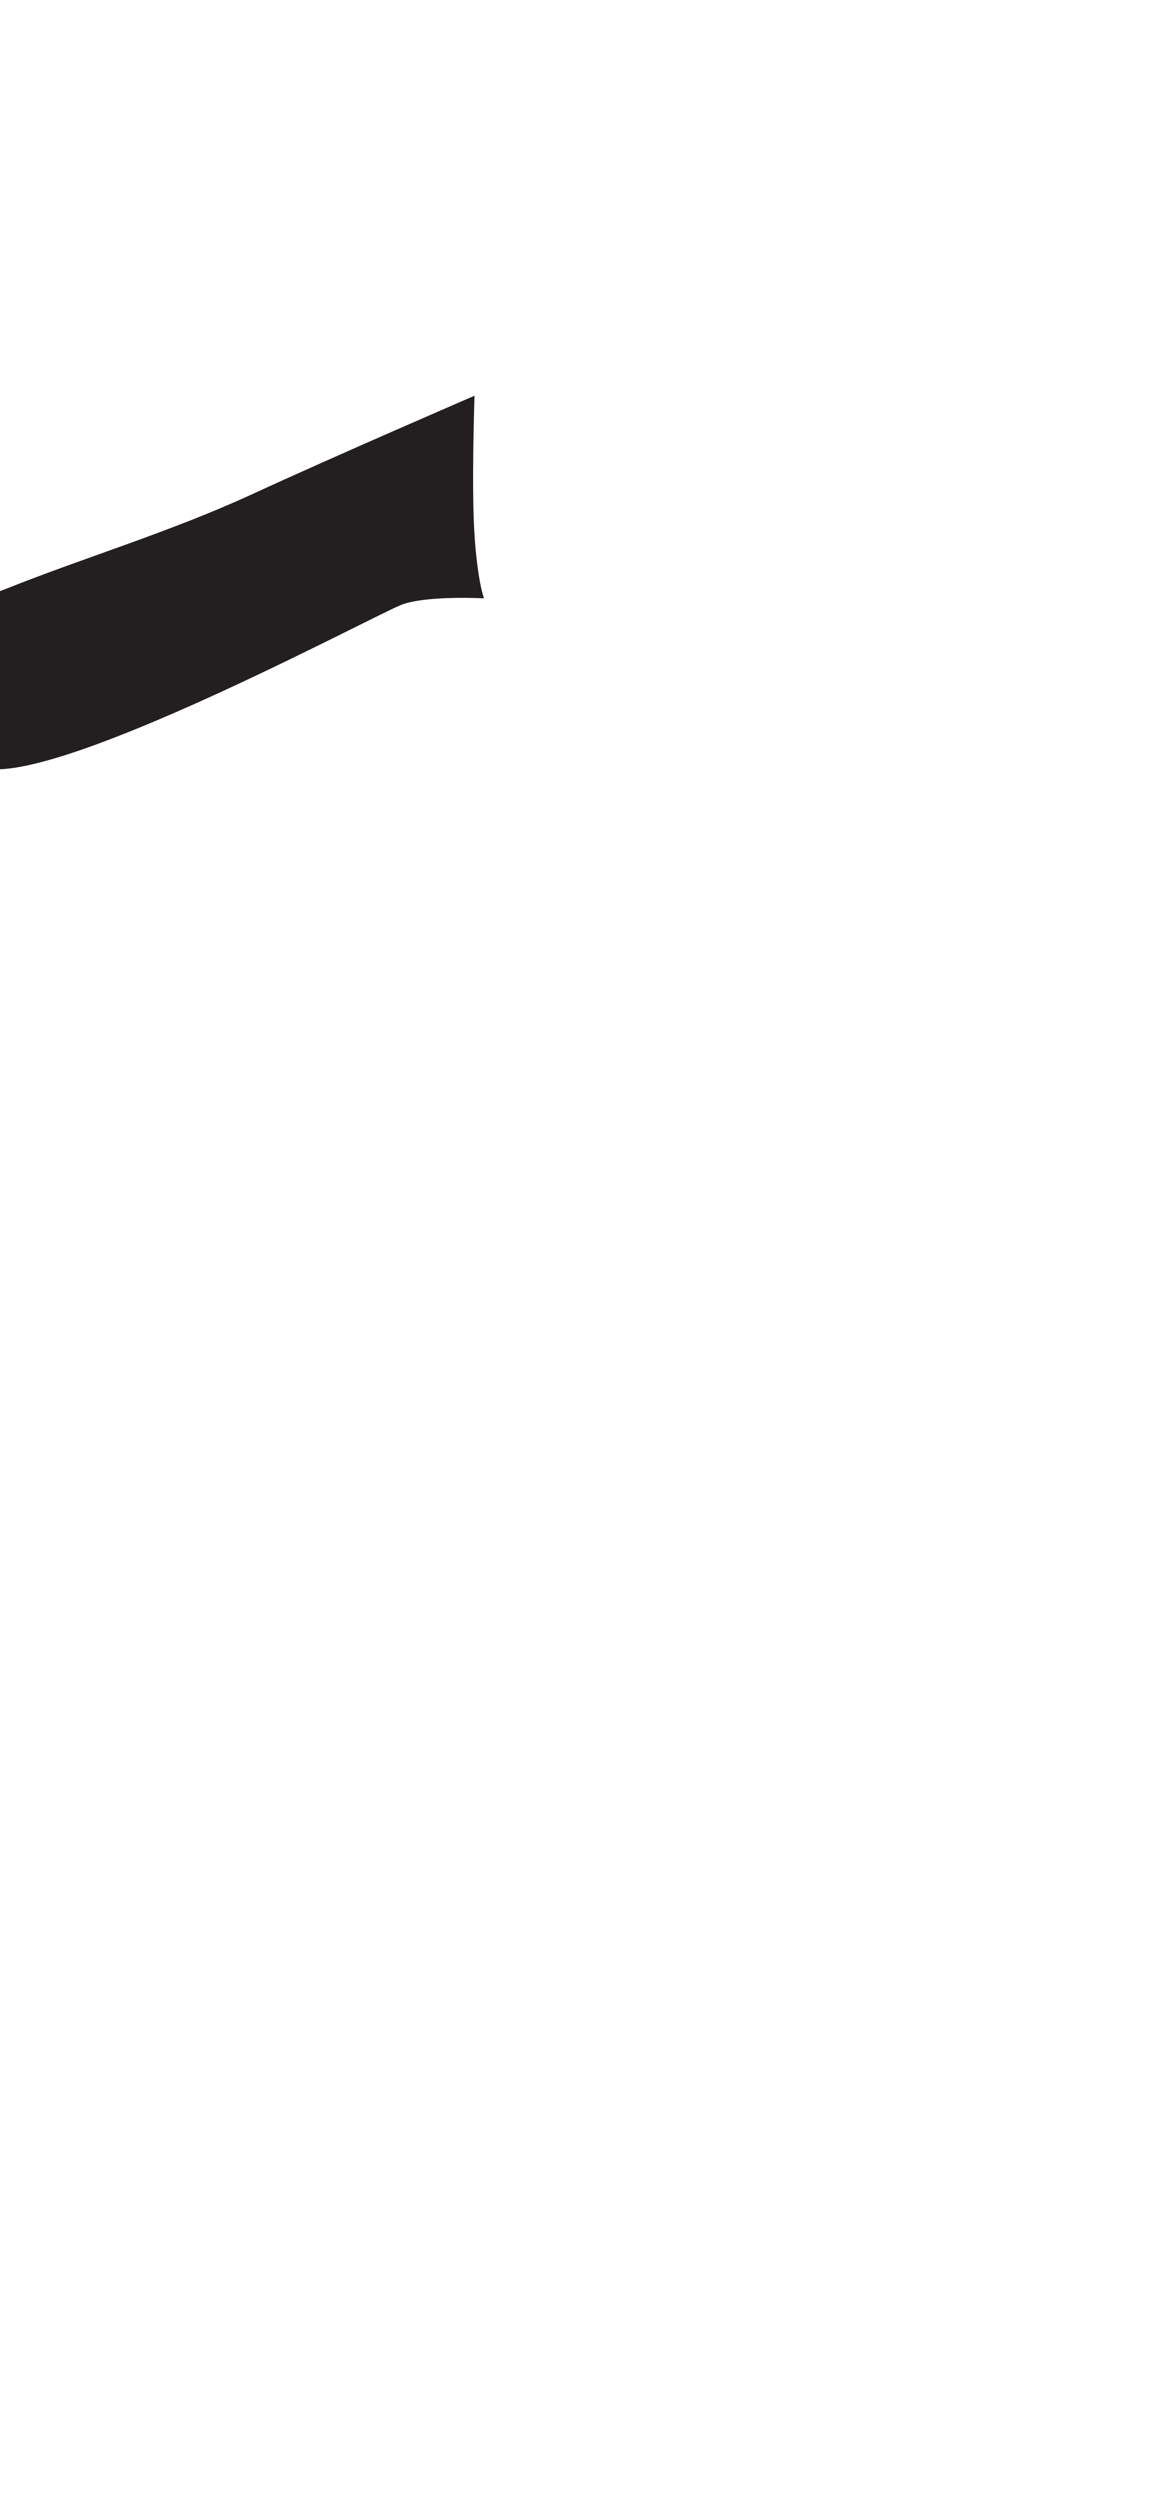 <?xml version="1.0" encoding="utf-8"?>
<!-- Generator: Adobe Illustrator 16.0.0, SVG Export Plug-In . SVG Version: 6.00 Build 0)  -->
<!DOCTYPE svg PUBLIC "-//W3C//DTD SVG 1.1//EN" "http://www.w3.org/Graphics/SVG/1.1/DTD/svg11.dtd">
<svg version="1.1" id="Layer_1" xmlns="http://www.w3.org/2000/svg" xmlns:xlink="http://www.w3.org/1999/xlink" x="0px" y="0px"
	 width="249.105px" height="535.475px" viewBox="0 0 249.105 535.475" enable-background="new 0 0 249.105 535.475"
	 xml:space="preserve">
<path fill="#231F20" d="M-44.842,107.82c0,0-6.781,11.525,3.391,14.916c10.174,3.393,25.771,10.174,42.726,3.393
	c16.951-6.781,35.262-12.206,52.893-20.344c17.632-8.139,47.47-21.021,47.47-21.021s-0.68,19.665,0,29.836
	c0.68,10.174,2.035,13.564,2.035,13.564s-12.208-0.678-17.633,1.355c-5.424,2.035-67.134,35.263-86.802,35.263
	c-19.666,0-42.044-8.138-42.044-8.138S-56.37,118.667-44.842,107.82z"/>
</svg>
